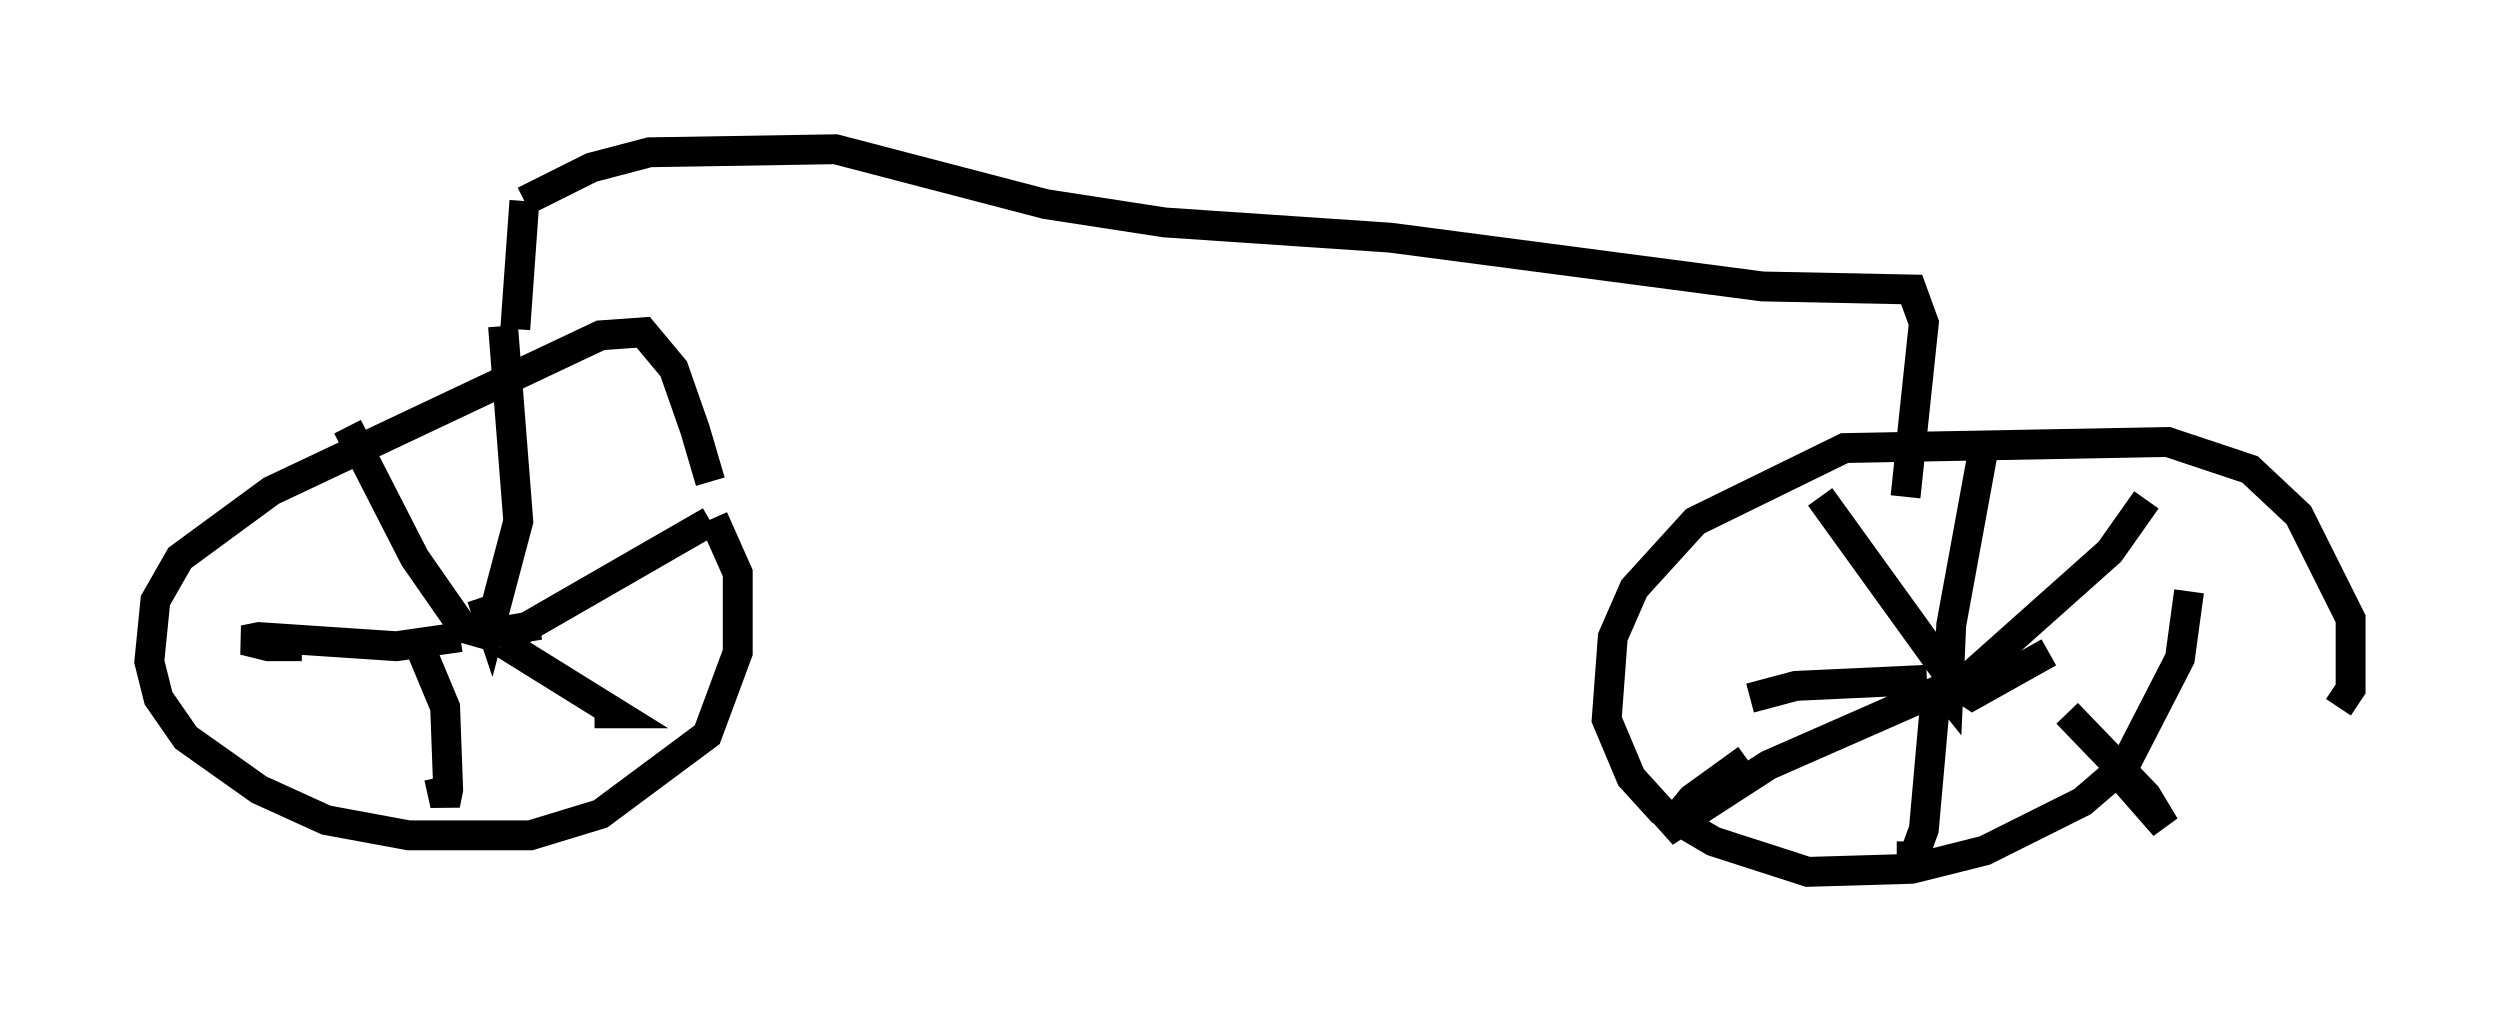 <?xml version="1.0" encoding="utf-8" ?>
<svg baseProfile="full" height="34.194" version="1.1" width="83.705" xmlns="http://www.w3.org/2000/svg" xmlns:ev="http://www.w3.org/2001/xml-events" xmlns:xlink="http://www.w3.org/1999/xlink"><defs /><rect fill="white" height="34.194" width="83.705" x="0" y="0" /><path d="M23.681, 17.454 m0.102, -1.327 l-0.51, -1.735 -0.715, -2.042 l-1.021, -1.225 -1.429, 0.102 l-11.025, 5.206 -3.063, 2.246 l-0.817, 1.429 -0.204, 2.042 l0.306, 1.225 0.919, 1.327 l2.45, 1.735 2.246, 1.021 l2.756, 0.51 4.083, 0.0 l2.348, -0.715 3.573, -2.654 l1.021, -2.756 0.0, -2.654 l-0.817, -1.838 m54.411, 6.329 l0.408, -0.613 0.0, -2.348 l-1.735, -3.471 -1.633, -1.531 l-2.756, -0.919 -10.821, 0.204 l-5.002, 2.45 -2.042, 2.246 l-0.715, 1.633 -0.204, 2.756 l0.817, 1.94 1.021, 1.123 l1.735, 1.021 3.165, 1.021 l3.471, -0.102 2.45, -0.613 l3.267, -1.633 1.429, -1.225 l1.838, -3.573 0.306, -2.246 m-6.84, -5.002 l-1.123, 6.125 -0.102, 2.348 l-0.408, -0.51 m-3.879, -6.125 l4.492, 6.227 0.613, 0.408 l2.552, -1.429 m3.267, -5.104 l-1.225, 1.735 -4.696, 4.185 l-6.738, 2.96 -3.471, 2.246 l0.919, -1.123 1.838, -1.327 m10.719, -1.531 l2.654, 2.756 0.613, 1.021 l-1.429, -1.633 m-6.227, -2.858 l-0.408, 4.594 -0.408, 1.123 l0.0, -0.715 m0.51, -5.41 l-4.39, 0.204 -1.531, 0.408 m-41.753, -12.454 l0.51, 6.533 -0.919, 3.471 l-0.306, -0.919 m-4.492, -5.717 l2.246, 4.39 1.633, 2.348 l0.715, 0.204 1.838, -0.306 m5.717, -3.471 l-6.738, 3.879 m-1.633, 0.0 l-2.144, 0.306 -4.594, -0.306 l-0.51, 0.102 0.817, 0.204 l1.123, 0.0 m6.738, -0.102 l3.777, 2.348 -0.715, 0.0 m-6.023, -2.654 l1.021, 2.45 0.102, 2.756 l-0.102, 0.51 -0.204, -0.919 m2.552, -15.006 l0.306, -4.288 m0.0, 0.0 l2.246, -1.123 1.94, -0.51 l6.227, -0.102 7.044, 1.838 l3.981, 0.613 7.554, 0.51 l12.454, 1.633 5.002, 0.102 l0.408, 1.123 -0.613, 5.819 " fill="none" stroke="black" stroke-width="1" /></svg>